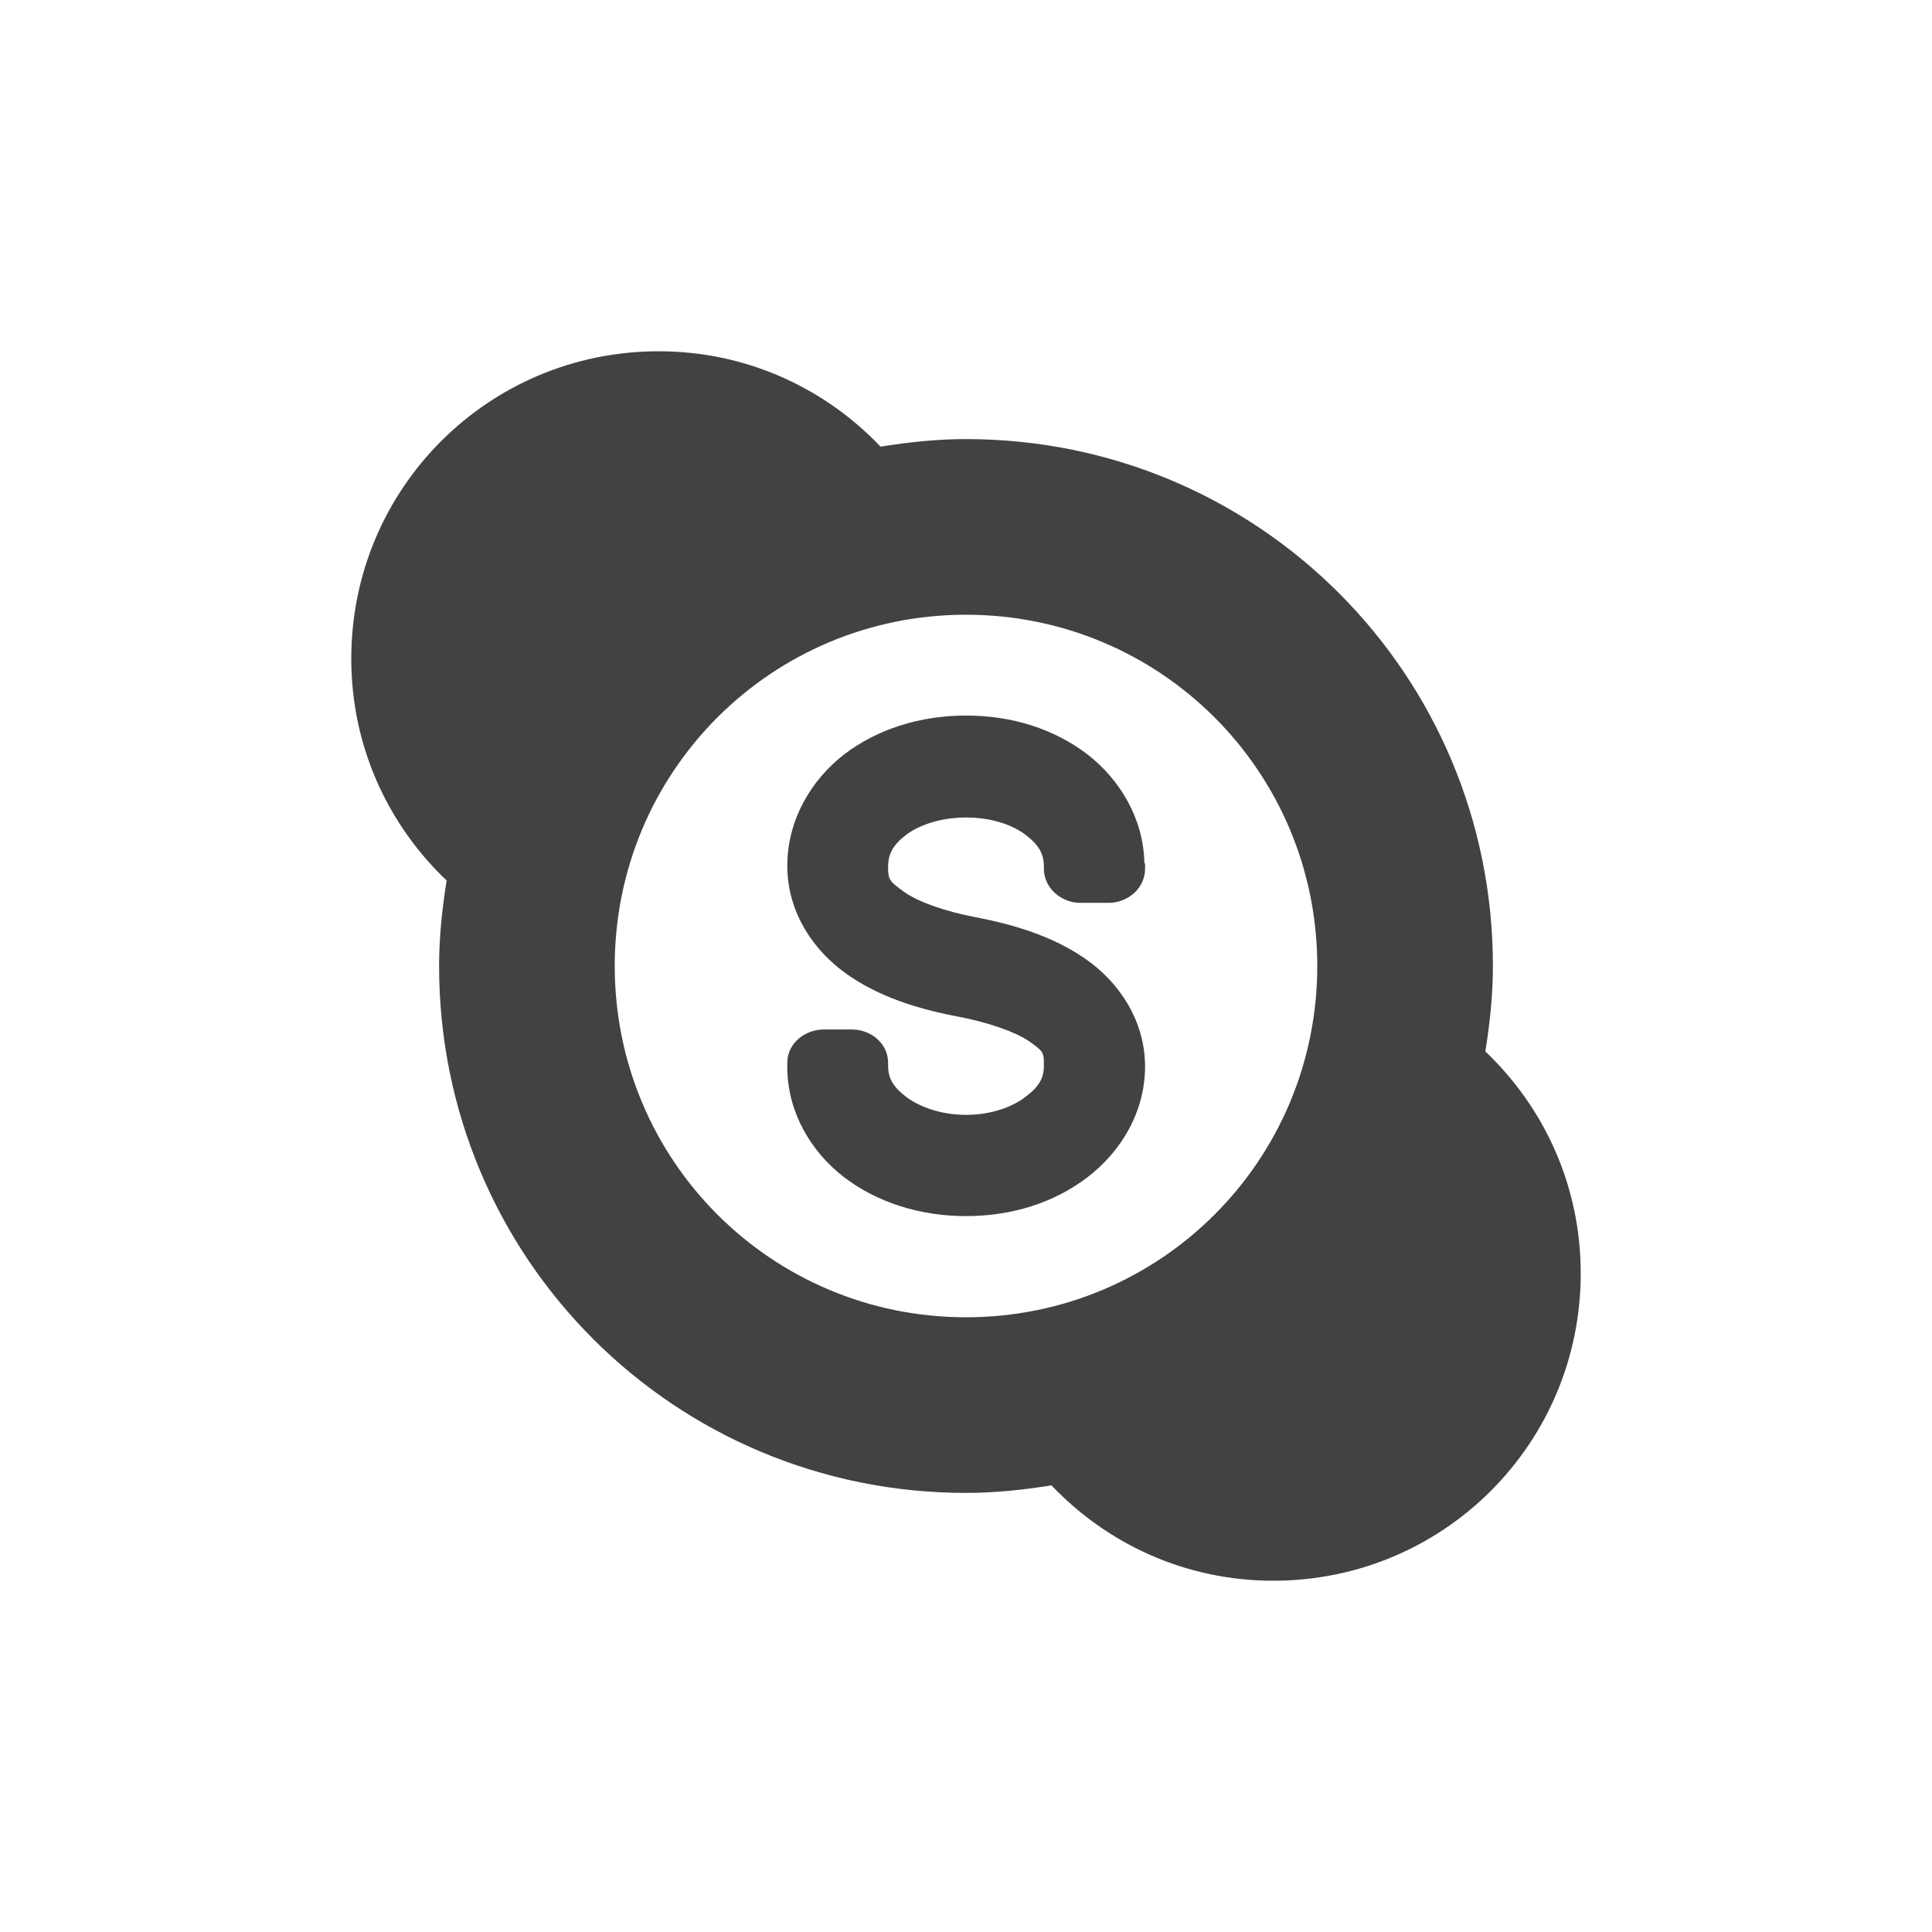 
<svg xmlns="http://www.w3.org/2000/svg" xmlns:xlink="http://www.w3.org/1999/xlink" width="22px" height="22px" viewBox="0 0 22 22" version="1.1">
<g id="surface1">
<defs>
  <style id="current-color-scheme" type="text/css">
   .ColorScheme-Text { color:#424242; } .ColorScheme-Highlight { color:#eeeeee; }
  </style>
 </defs>
<path style="fill:currentColor" class="ColorScheme-Text" d="M 7.5 4 C 5.562 4 4 5.562 4 7.5 C 4 8.5 4.418 9.391 5.086 10.027 C 5.035 10.344 5 10.668 5 11 C 5 14.324 7.676 17 11 17 C 11.332 17 11.656 16.965 11.973 16.914 C 12.609 17.582 13.5 18 14.5 18 C 16.438 18 18 16.438 18 14.5 C 18 13.5 17.582 12.609 16.914 11.973 C 16.965 11.656 17 11.332 17 11 C 17 7.676 14.324 5 11 5 C 10.668 5 10.344 5.035 10.027 5.086 C 9.391 4.418 8.5 4 7.5 4 Z M 11 7 C 13.215 7 15 8.785 15 11 C 15 13.215 13.215 15 11 15 C 8.785 15 7 13.215 7 11 C 7 8.785 8.785 7 11 7 Z M 11 8.148 C 10.48 8.148 9.992 8.301 9.613 8.59 C 9.23 8.887 8.965 9.344 8.965 9.859 C 8.965 10.391 9.266 10.828 9.645 11.094 C 10.012 11.352 10.449 11.488 10.898 11.574 C 11.254 11.641 11.559 11.75 11.711 11.852 C 11.883 11.973 11.887 11.98 11.887 12.133 C 11.887 12.273 11.836 12.371 11.68 12.488 C 11.535 12.602 11.293 12.695 11 12.695 C 10.711 12.695 10.465 12.602 10.316 12.488 C 10.164 12.371 10.113 12.273 10.113 12.133 L 10.113 12.105 C 10.113 11.871 9.906 11.723 9.703 11.723 L 9.379 11.723 C 9.176 11.723 8.965 11.871 8.965 12.105 L 8.965 12.156 C 8.965 12.168 8.965 12.176 8.965 12.18 C 8.977 12.684 9.242 13.121 9.613 13.406 C 9.992 13.695 10.48 13.848 11 13.848 C 11.523 13.848 12.004 13.695 12.383 13.406 C 12.766 13.113 13.039 12.66 13.039 12.145 C 13.039 11.617 12.738 11.18 12.359 10.918 C 11.992 10.664 11.559 10.531 11.113 10.445 C 10.762 10.379 10.457 10.27 10.301 10.16 C 10.125 10.035 10.113 10.016 10.113 9.871 C 10.113 9.73 10.164 9.625 10.316 9.508 C 10.465 9.395 10.711 9.309 11 9.309 C 11.293 9.309 11.535 9.395 11.68 9.508 C 11.836 9.625 11.887 9.73 11.887 9.871 L 11.887 9.891 C 11.887 10.125 12.098 10.281 12.301 10.281 L 12.625 10.281 C 12.832 10.281 13.039 10.125 13.039 9.891 L 13.039 9.84 C 13.039 9.824 13.031 9.828 13.031 9.824 C 13.02 9.32 12.754 8.879 12.383 8.59 C 12.004 8.301 11.523 8.148 11.004 8.148 Z M 11 8.148 "/>
</g>
</svg>
